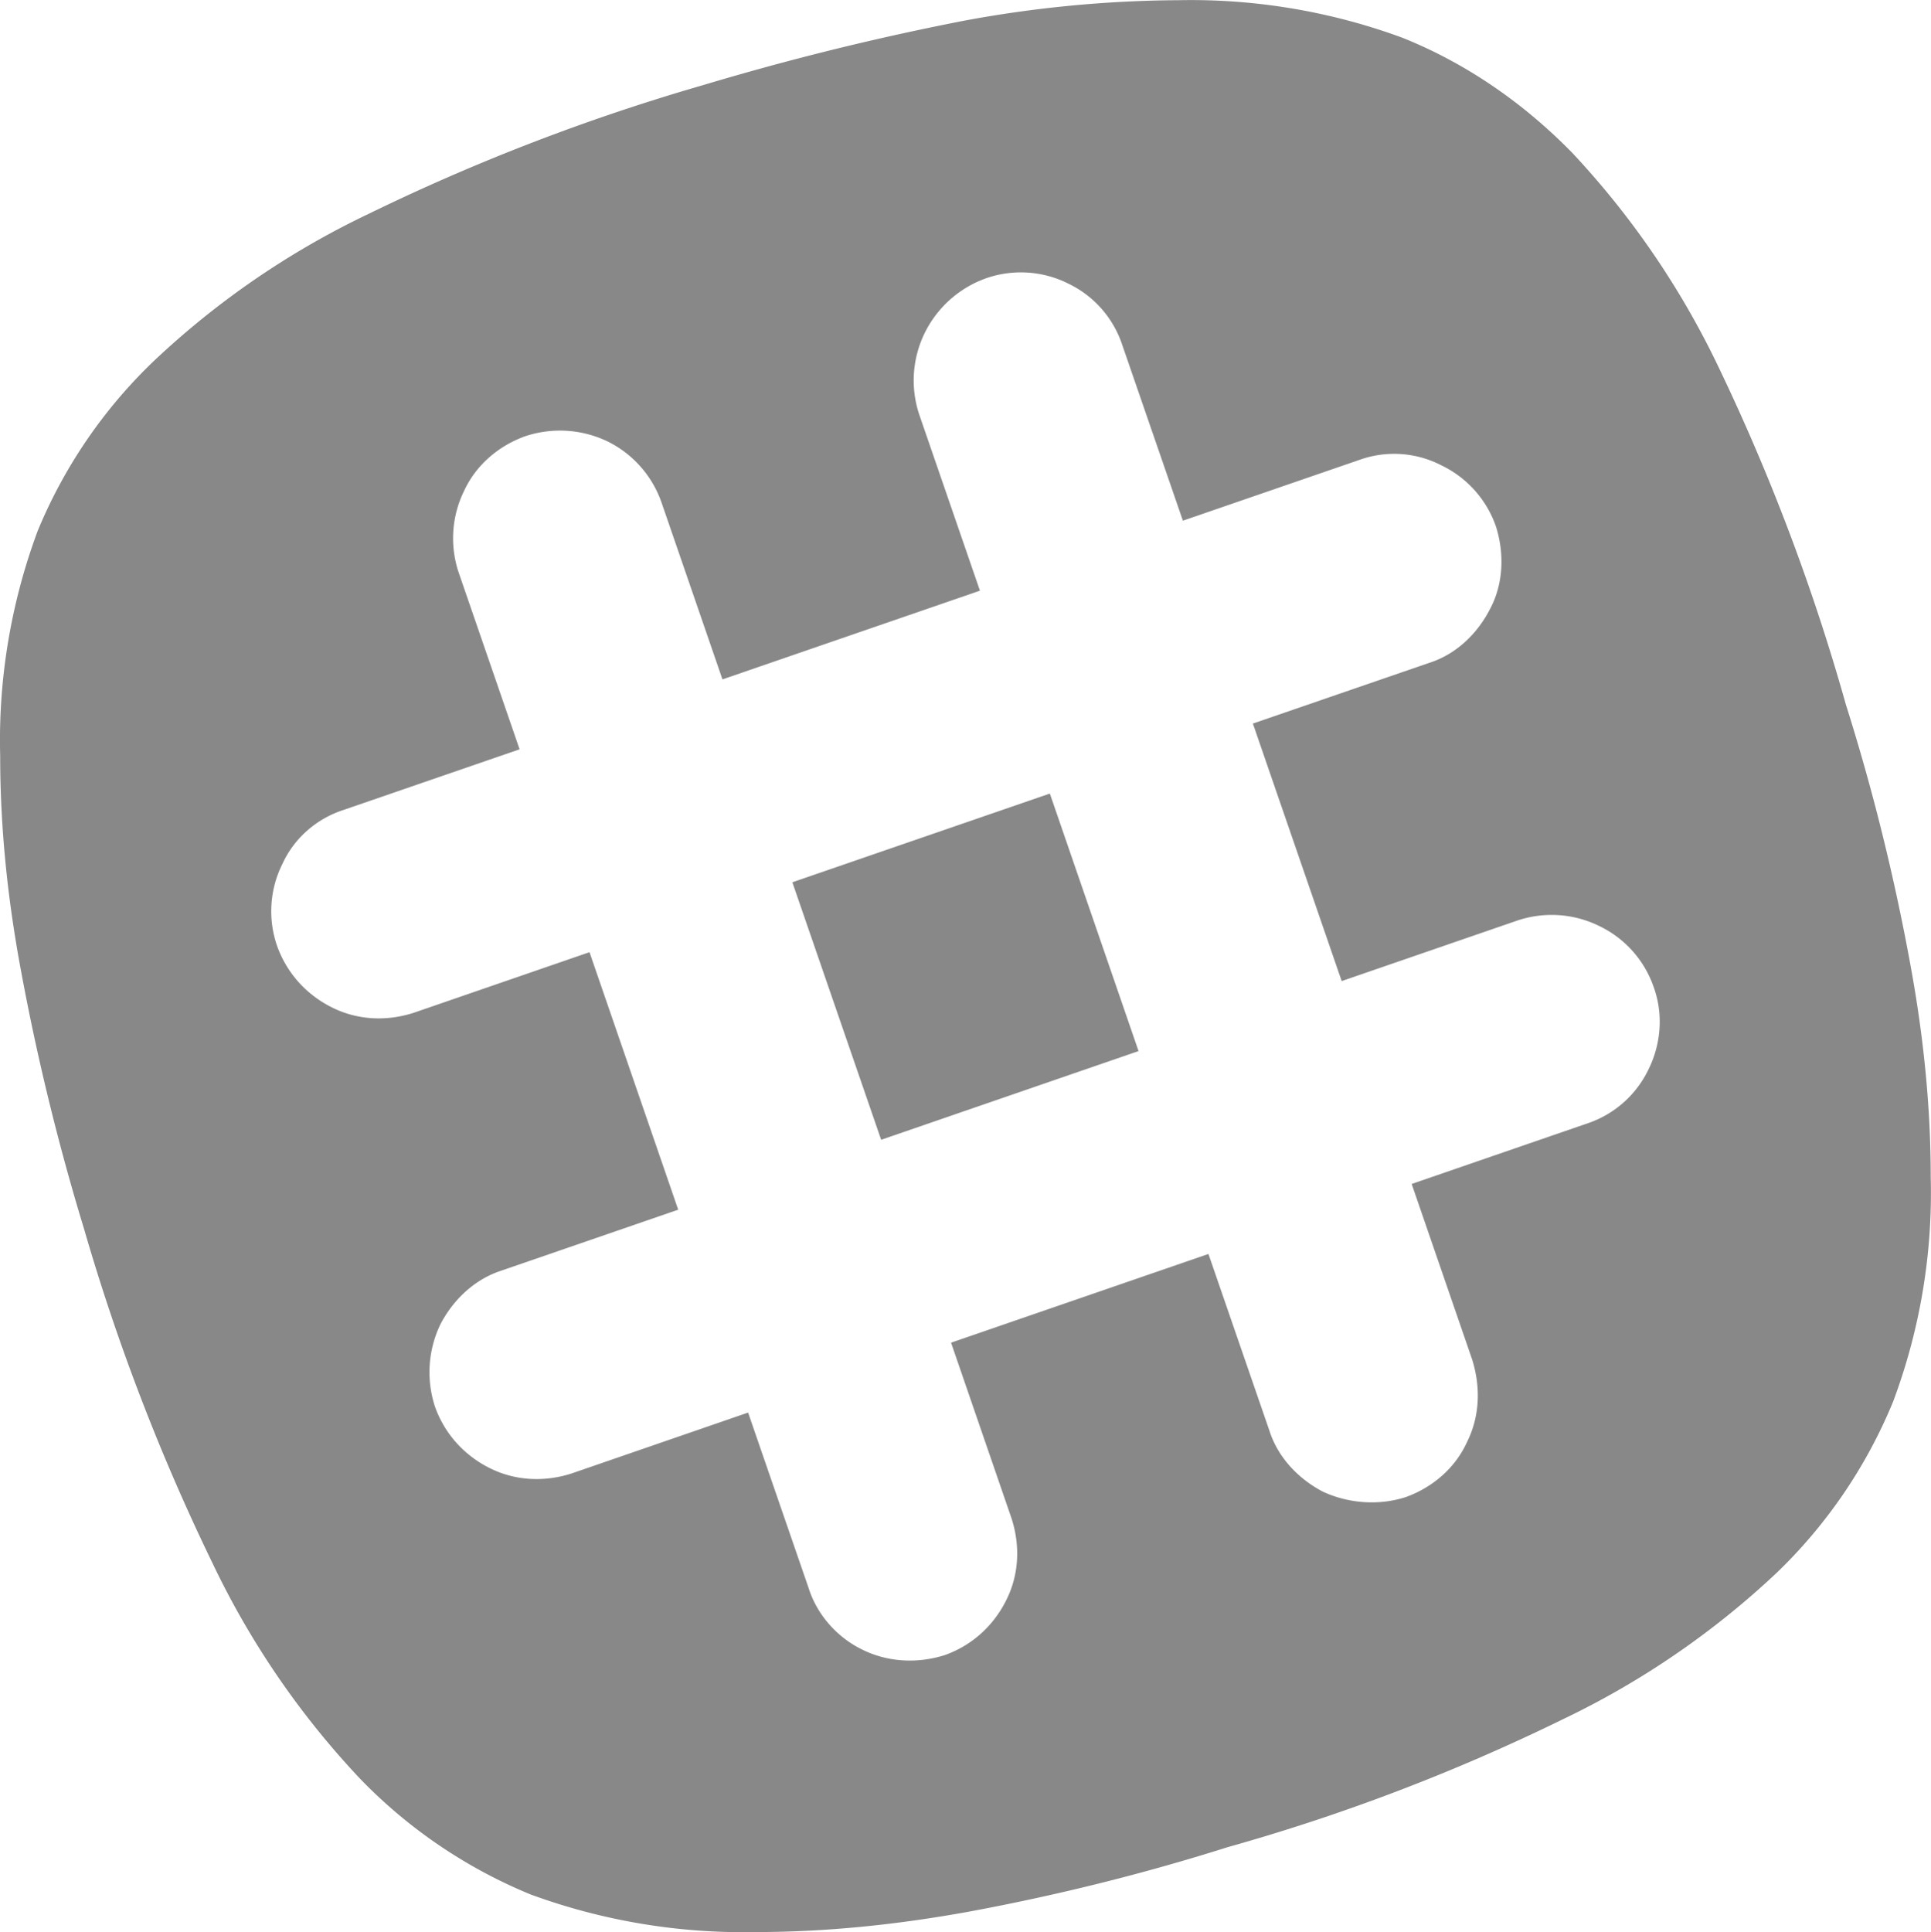 <svg xmlns="http://www.w3.org/2000/svg" style="isolation:isolate" viewBox="561.943 394 20.856 20.867" width="20.856" height="20.867"><path d="M574.24 405.351l-.958-2.781-2.781.958.959 2.781 2.78-.958zm.755 2.191l.658 1.907c.092.29.313.522.58.661.278.128.603.151.892.058.29-.104.534-.313.661-.591.14-.279.151-.592.058-.893l-.654-1.898 1.895-.653a1.13 1.13 0 0 0 .661-.58c.139-.279.163-.603.058-.893a1.144 1.144 0 0 0-.591-.661 1.162 1.162 0 0 0-.881-.058l-1.898.654-.959-2.781 1.906-.656c.29-.093.521-.314.661-.592.139-.267.15-.591.058-.881a1.15 1.15 0 0 0-.592-.661 1.11 1.11 0 0 0-.881-.058l-1.908.657-.655-1.898a1.126 1.126 0 0 0-.58-.661 1.143 1.143 0 0 0-.893-.058 1.18 1.18 0 0 0-.661.591 1.165 1.165 0 0 0-.058.882l.655 1.9-2.781.958-.657-1.907a1.162 1.162 0 0 0-.58-.661 1.188 1.188 0 0 0-.893-.058c-.29.104-.533.313-.661.591a1.162 1.162 0 0 0-.058.881l.658 1.909-1.899.654c-.29.093-.533.302-.661.58a1.143 1.143 0 0 0-.058.893c.105.29.313.522.592.661.278.139.591.151.881.058l1.9-.655.958 2.781-1.907.657c-.29.093-.522.313-.661.58a1.193 1.193 0 0 0-.058.893c.104.29.313.522.591.661.279.139.592.151.882.058l1.908-.658.655 1.899c.092.29.313.533.579.661.279.139.604.151.893.058.29-.104.522-.313.661-.592.14-.278.151-.591.058-.881l-.654-1.9 2.78-.958zm.205 6.407c-.916.29-1.855.522-2.794.696-.766.139-1.531.22-2.308.22a6.667 6.667 0 0 1-2.424-.406 5.422 5.422 0 0 1-1.844-1.252 9.08 9.08 0 0 1-1.589-2.32 22.785 22.785 0 0 1-1.391-3.618 25.452 25.452 0 0 1-.684-2.806c-.14-.754-.221-1.52-.221-2.297a6.481 6.481 0 0 1 .406-2.435 5.377 5.377 0 0 1 1.253-1.832 9.033 9.033 0 0 1 2.319-1.589 22.483 22.483 0 0 1 3.618-1.392c.928-.278 1.867-.51 2.818-.695a13.012 13.012 0 0 1 2.32-.221 6.607 6.607 0 0 1 2.412.406c.695.279 1.31.708 1.832 1.241a9.139 9.139 0 0 1 1.589 2.331 22.48 22.48 0 0 1 1.368 3.63c.29.916.522 1.855.696 2.806.139.754.22 1.519.22 2.296a6.422 6.422 0 0 1-.406 2.424 5.422 5.422 0 0 1-1.252 1.844 9.075 9.075 0 0 1-2.319 1.589 21.375 21.375 0 0 1-3.619 1.38z" fill-rule="evenodd" fill="#888"/></svg>